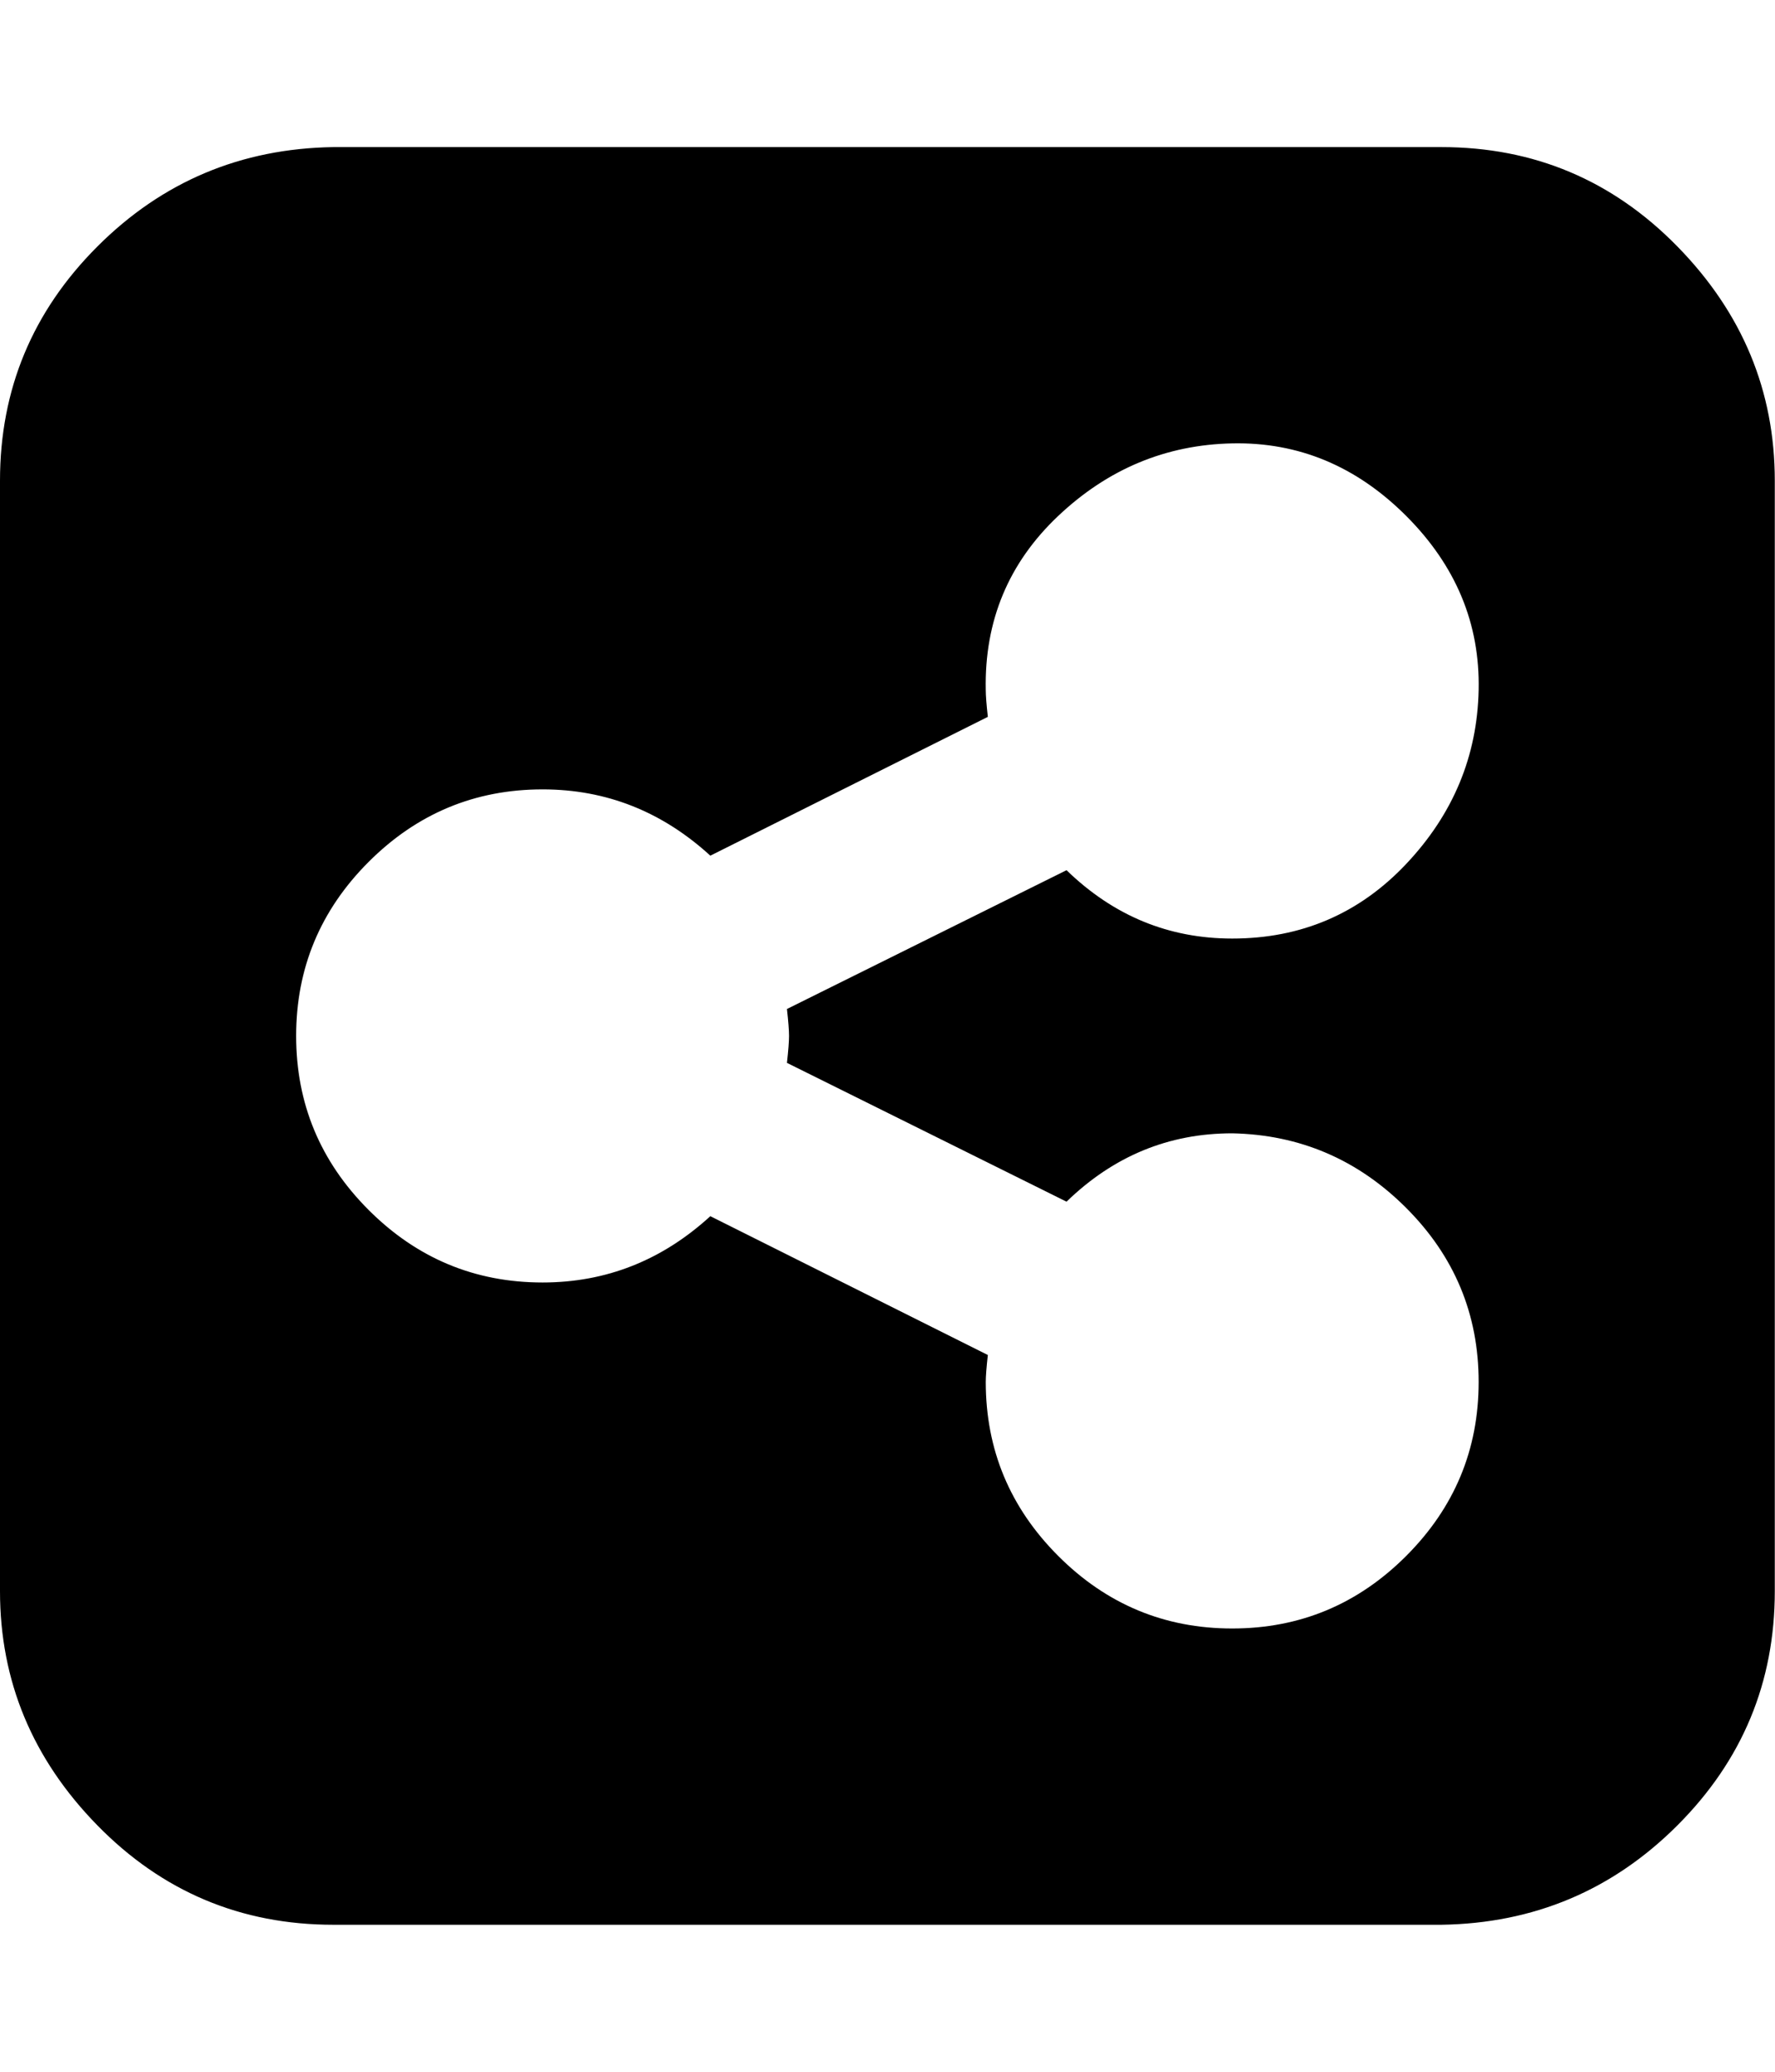 <svg xmlns="http://www.w3.org/2000/svg" viewBox="0 0 857.1 1000"><path d="M714 667q0-49-35-84t-84-36q-46 0-80 33l-135-67q1-9 1-13t-1-13l135-67q34 33 80 33 50 0 84-36t35-84-35-84-84-35-84 35-35 84q0 4 1 13l-134 67q-35-32-81-32-49 0-84 35t-35 84 35 84 84 35q46 0 81-32l134 67q-1 9-1 13 0 49 35 84t84 35 84-35 35-84zm143-435v536q0 66-47 113t-114 48H161q-67 0-114-48T0 768V232q0-66 47-113t114-48h535q67 0 114 48t47 113z"/></svg>